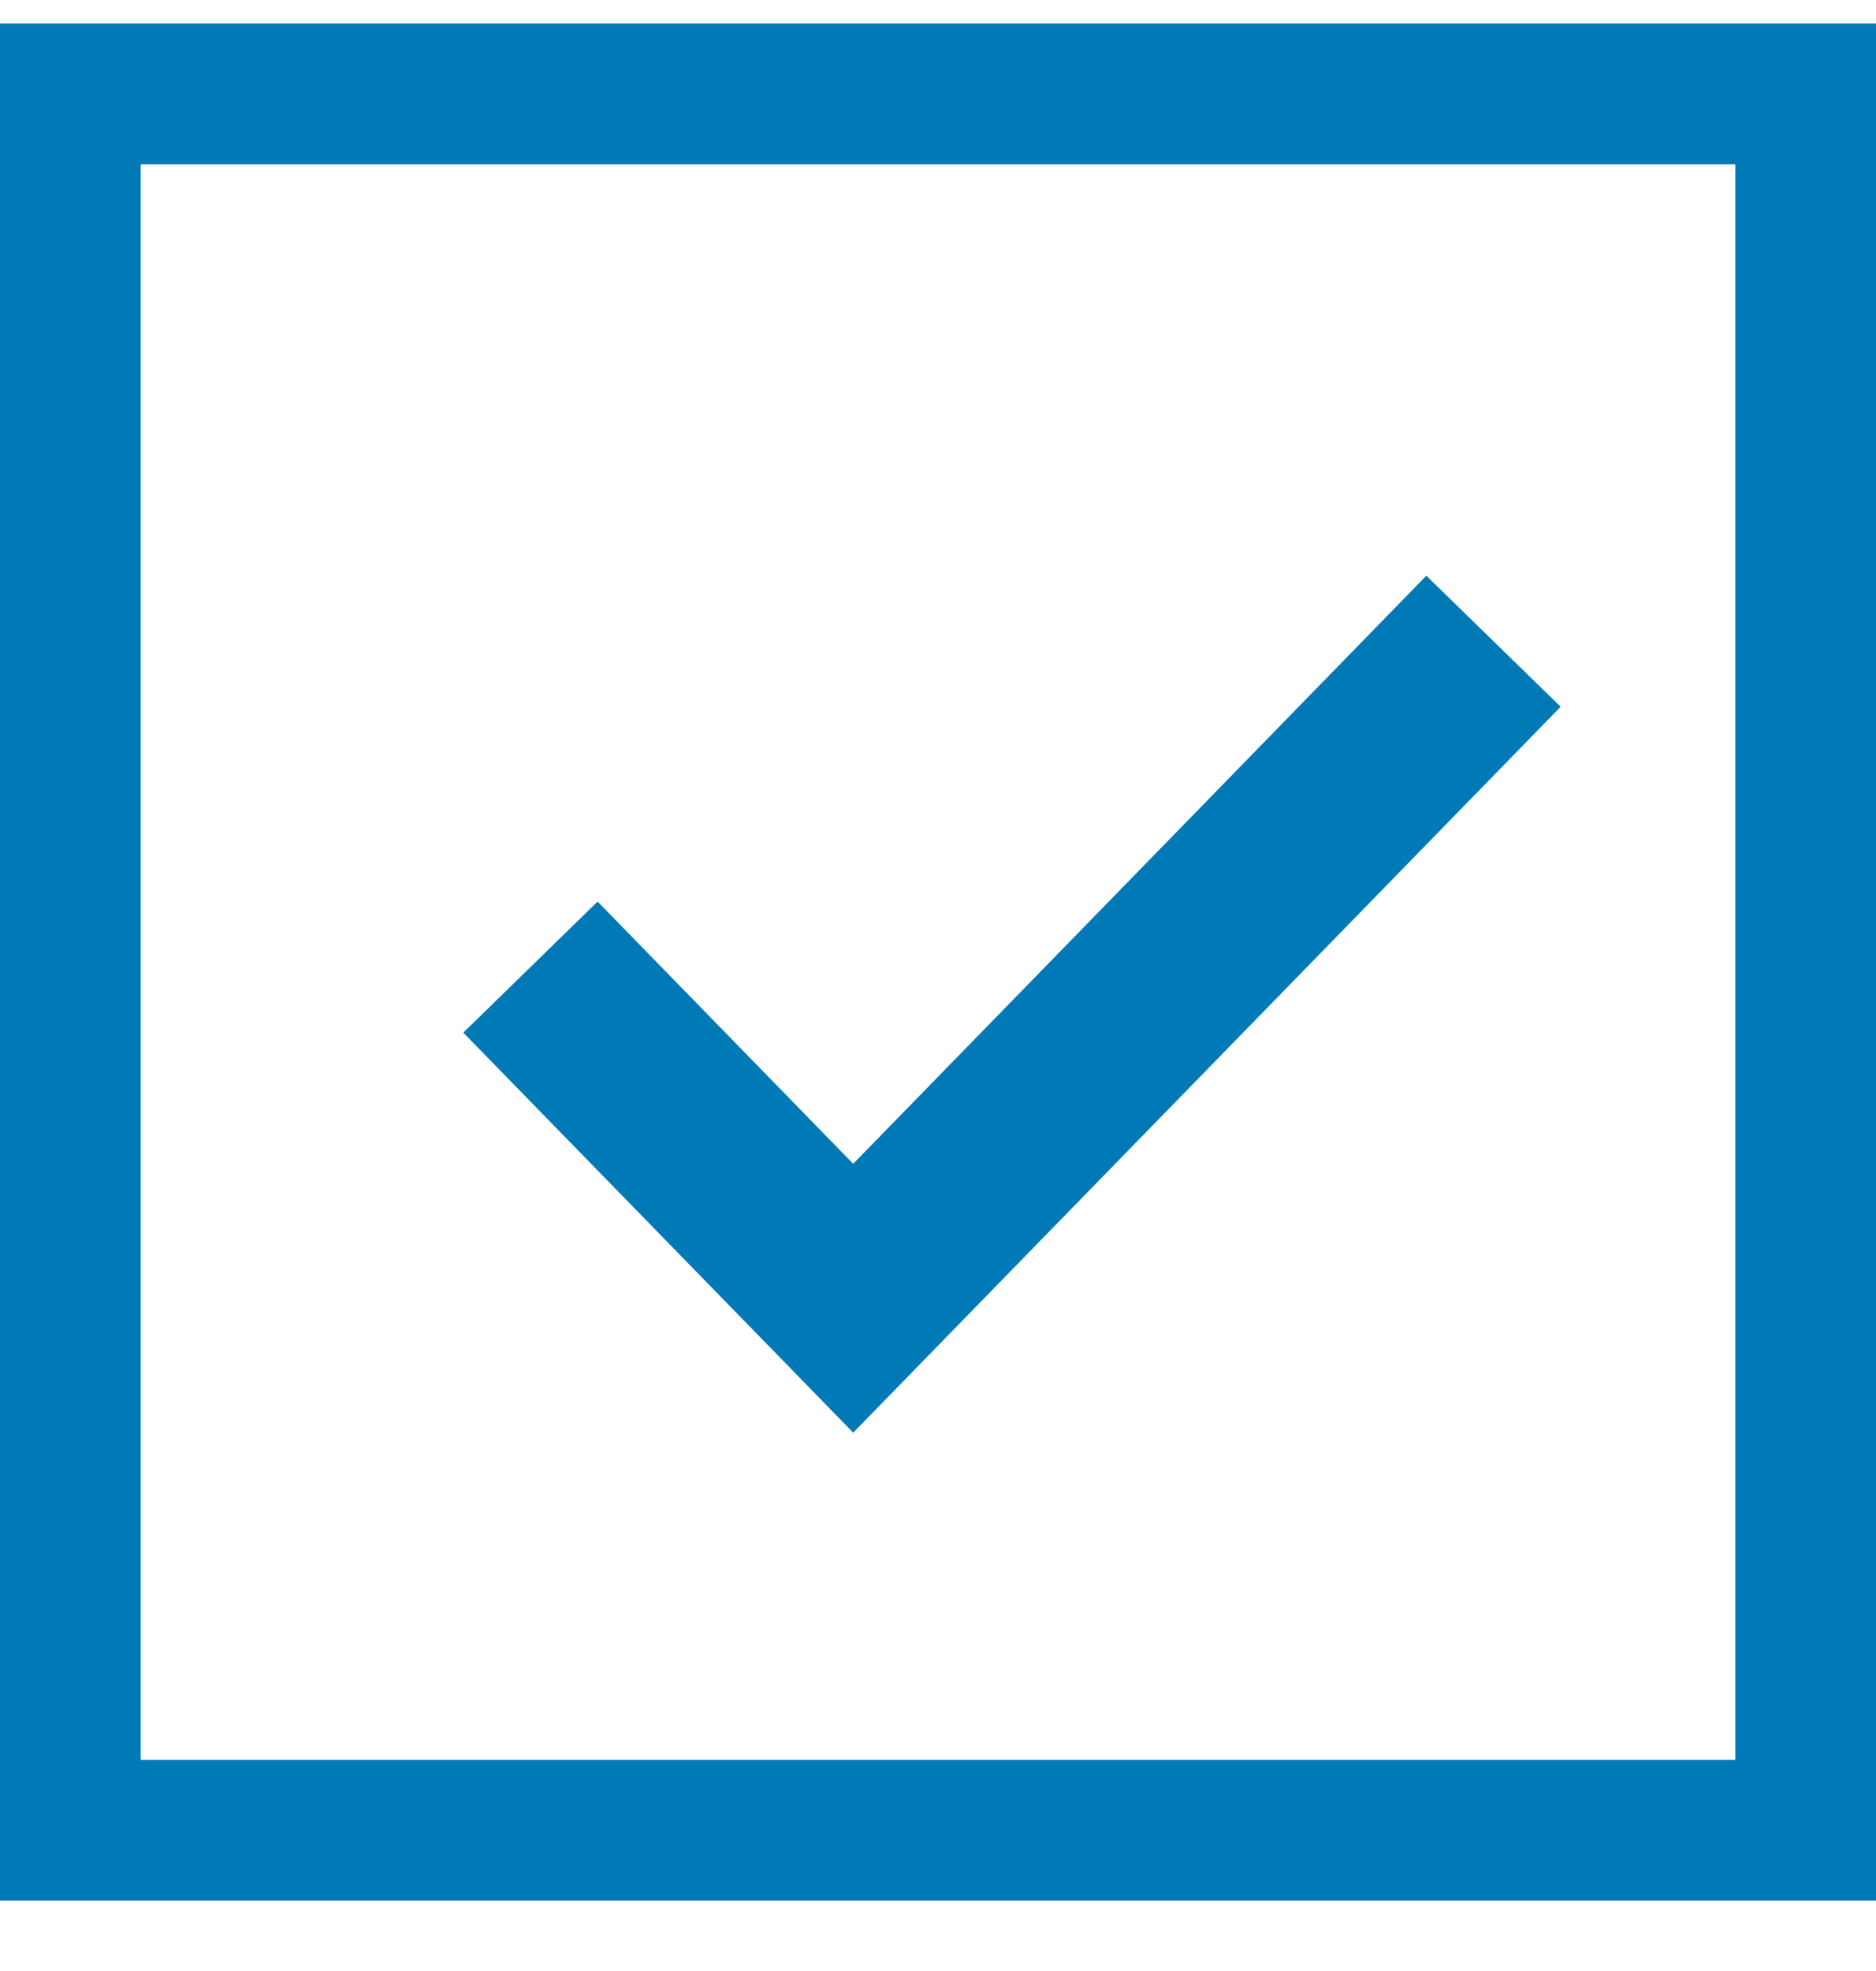 <?xml version="1.0" encoding="UTF-8"?>
<svg width="20px" height="21px" viewBox="0 0 20 21" version="1.1" xmlns="http://www.w3.org/2000/svg" xmlns:xlink="http://www.w3.org/1999/xlink">
    <!-- Generator: Sketch 50.2 (55047) - http://www.bohemiancoding.com/sketch -->
    <title>Check Box - Checked Copy</title>
    <desc>Created with Sketch.</desc>
    <defs></defs>
    <g id="Style" stroke="none" stroke-width="1" fill="none" fill-rule="evenodd">
        <g id="Login---Mobile" transform="translate(-18, -323)" stroke="#007AB7">
            <g id="Remember-Me" transform="translate(18, 323)">
                <g id="Check-Box---Checked-Copy">
                    <polyline id="shape" stroke-width="2" points="5.655 10.304 9.096 13.832 15.922 6.832"></polyline>
                    <rect id="Button" stroke-width="1.5" x="0.75" y="1" width="18.5" height="18.5"></rect>
                </g>
            </g>
        </g>
    </g>
</svg>